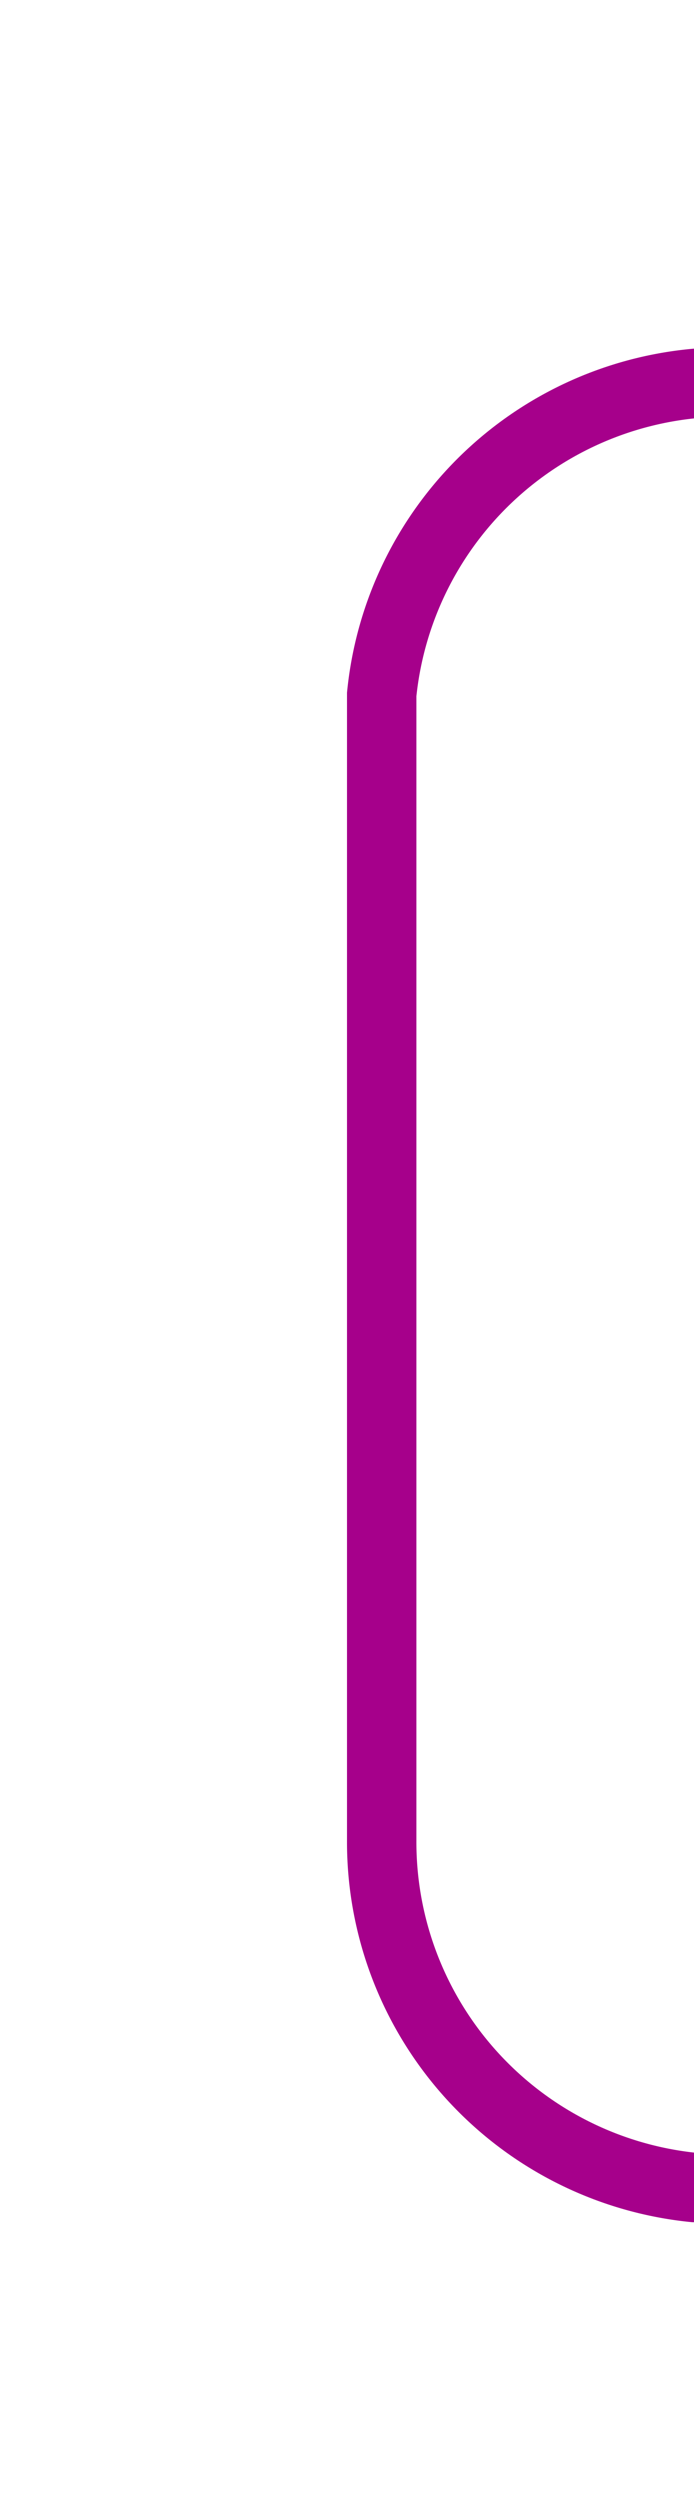﻿<?xml version="1.0" encoding="utf-8"?>
<svg version="1.1" xmlns:xlink="http://www.w3.org/1999/xlink" width="10px" height="36px" preserveAspectRatio="xMidYMin meet" viewBox="216 256  8 36" xmlns="http://www.w3.org/2000/svg">
  <path d="M 382 287.5  L 225 287.5  A 5 5 0 0 1 220.5 282.5 L 220.5 266  A 5 5 0 0 1 225.5 261.5 L 237 261.5  " stroke-width="1" stroke="#a6008b" fill="none" />
</svg>
